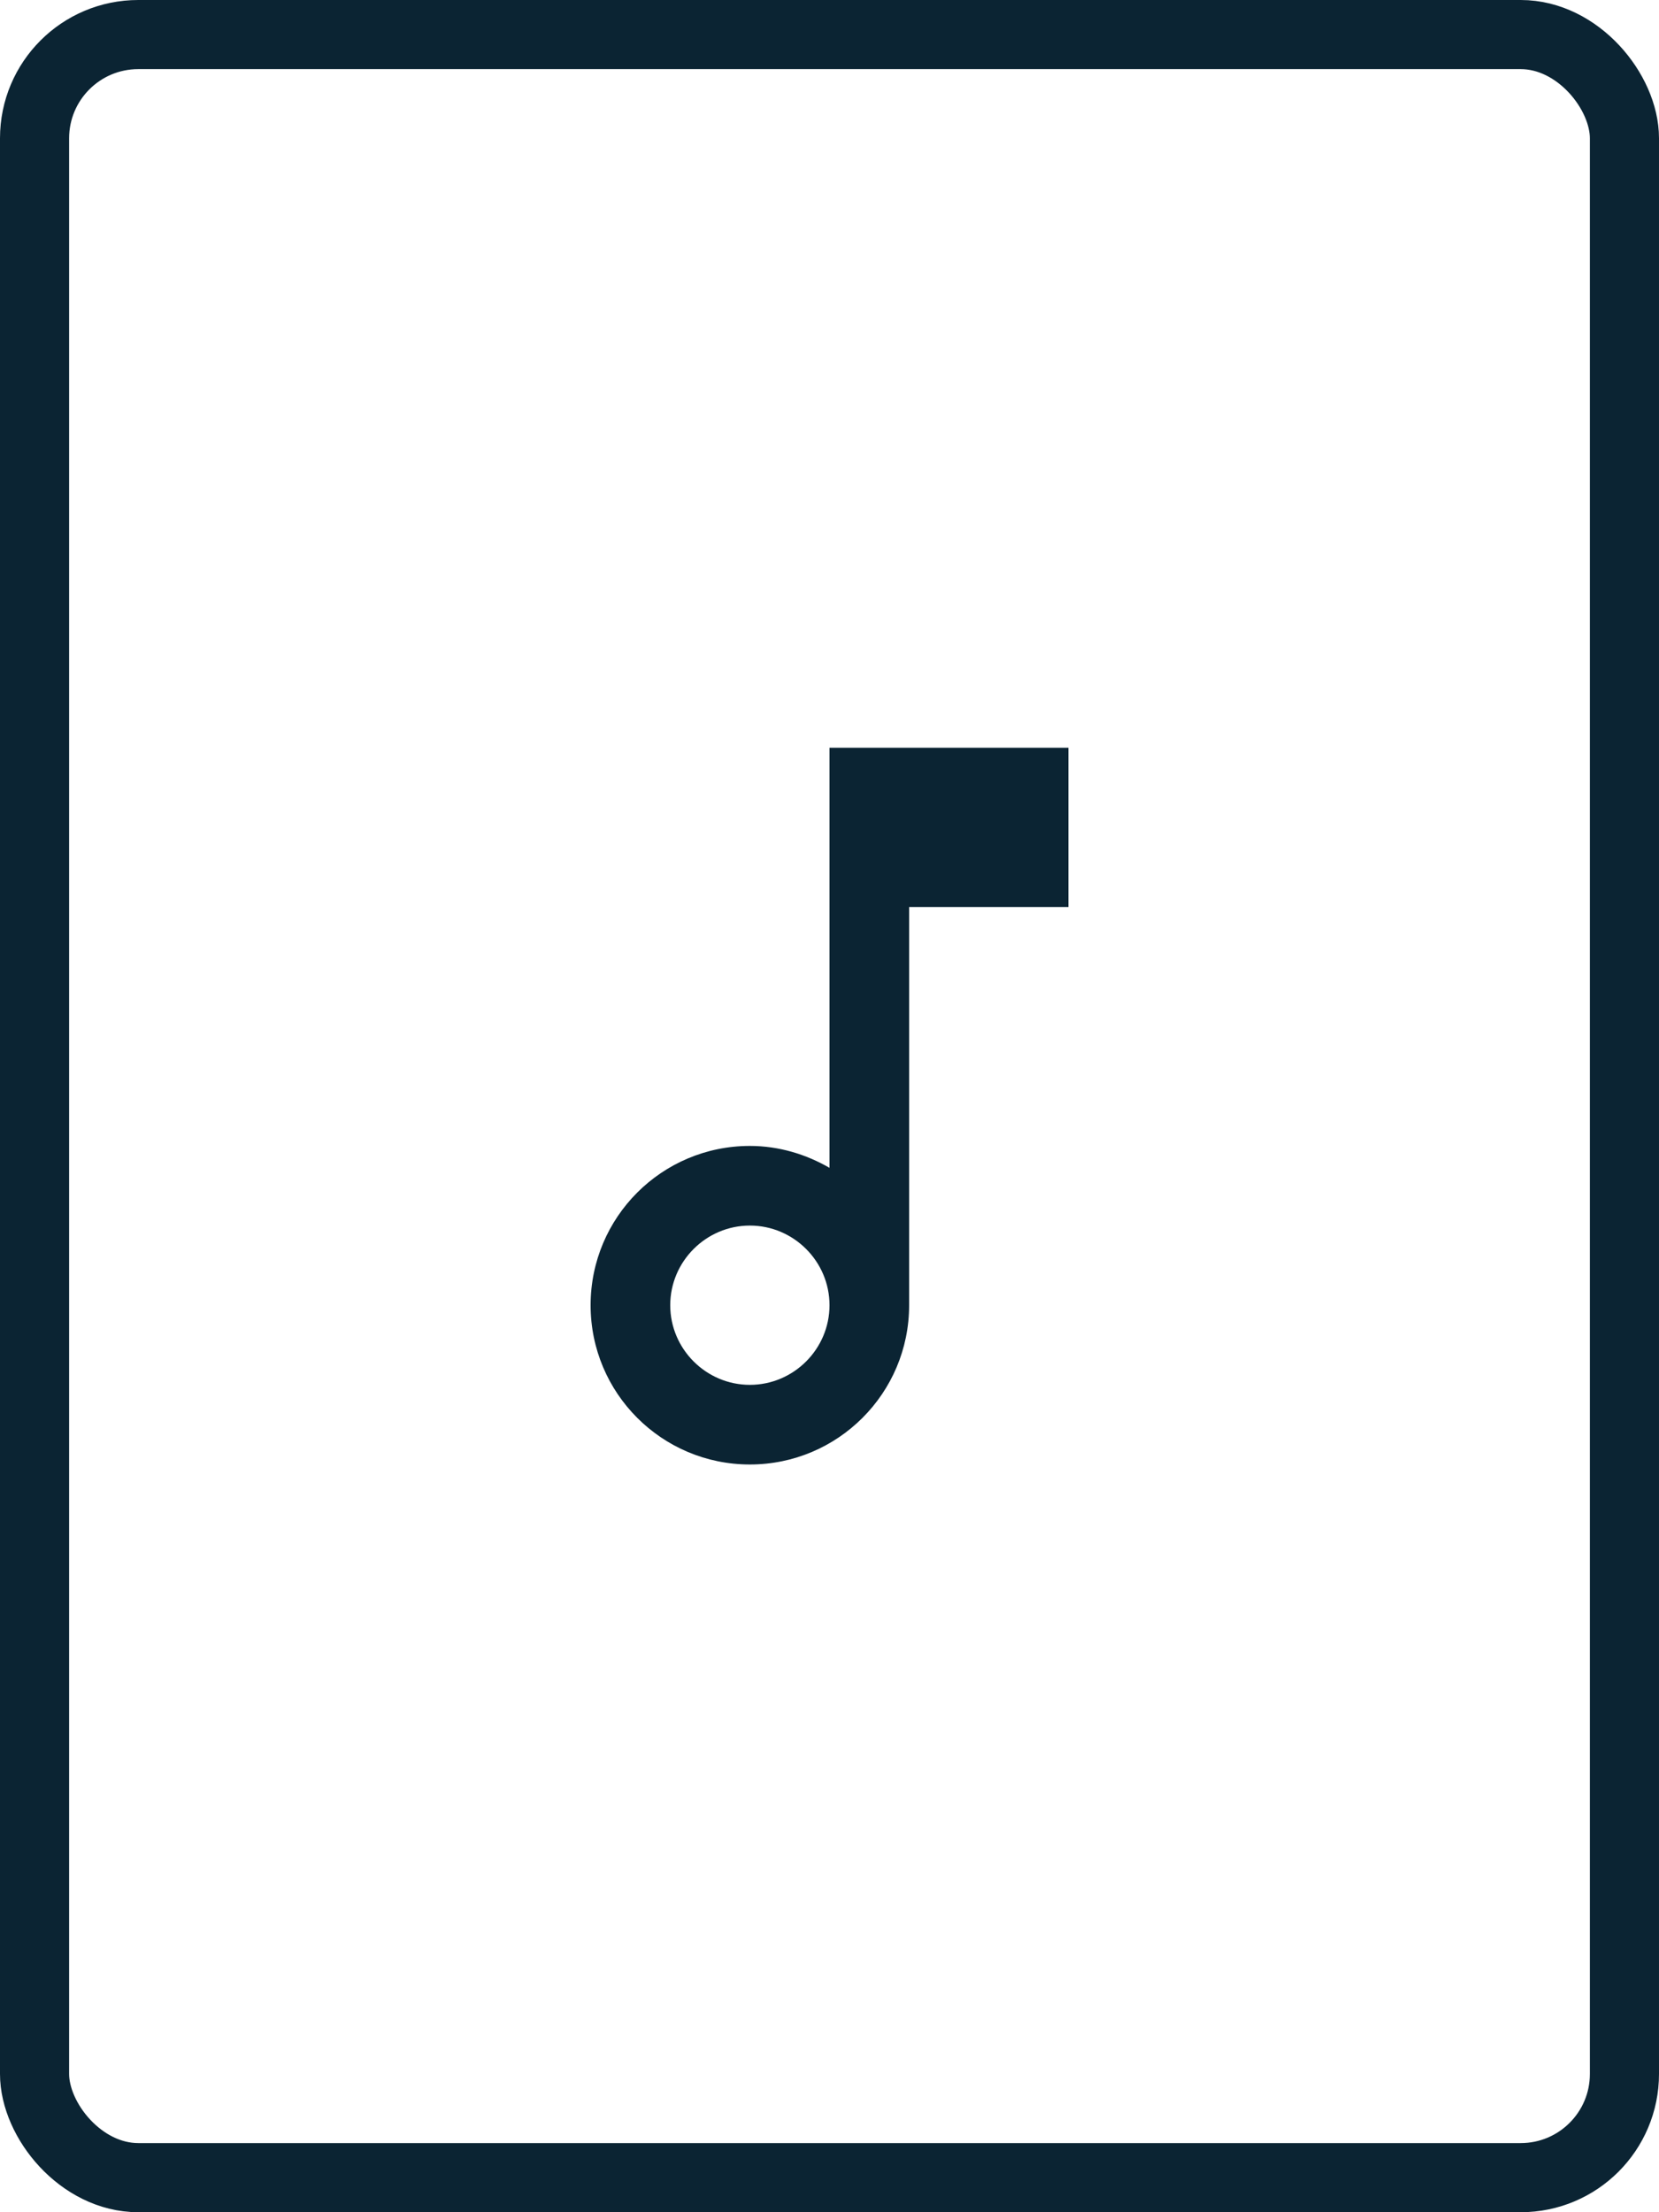 <svg width="120" height="160" viewBox="0 0 120 160" fill="none" xmlns="http://www.w3.org/2000/svg">
<path d="M60 54.08V84.464C58.301 83.485 56.342 82.88 54.24 82.88C47.875 82.88 42.72 88.035 42.72 94.4C42.72 100.765 47.875 105.92 54.24 105.92C60.605 105.92 65.76 100.765 65.76 94.4V65.6H77.28V54.08H60ZM54.24 100.16C51.072 100.16 48.48 97.568 48.48 94.4C48.48 91.232 51.072 88.64 54.24 88.64C57.408 88.64 60 91.232 60 94.4C60 97.568 57.408 100.16 54.24 100.16Z" fill="#0B2433"/>
<rect x="2.5" y="2.5" width="115" height="155" rx="7.5" stroke="#0B2433" stroke-width="5"/>
</svg>
